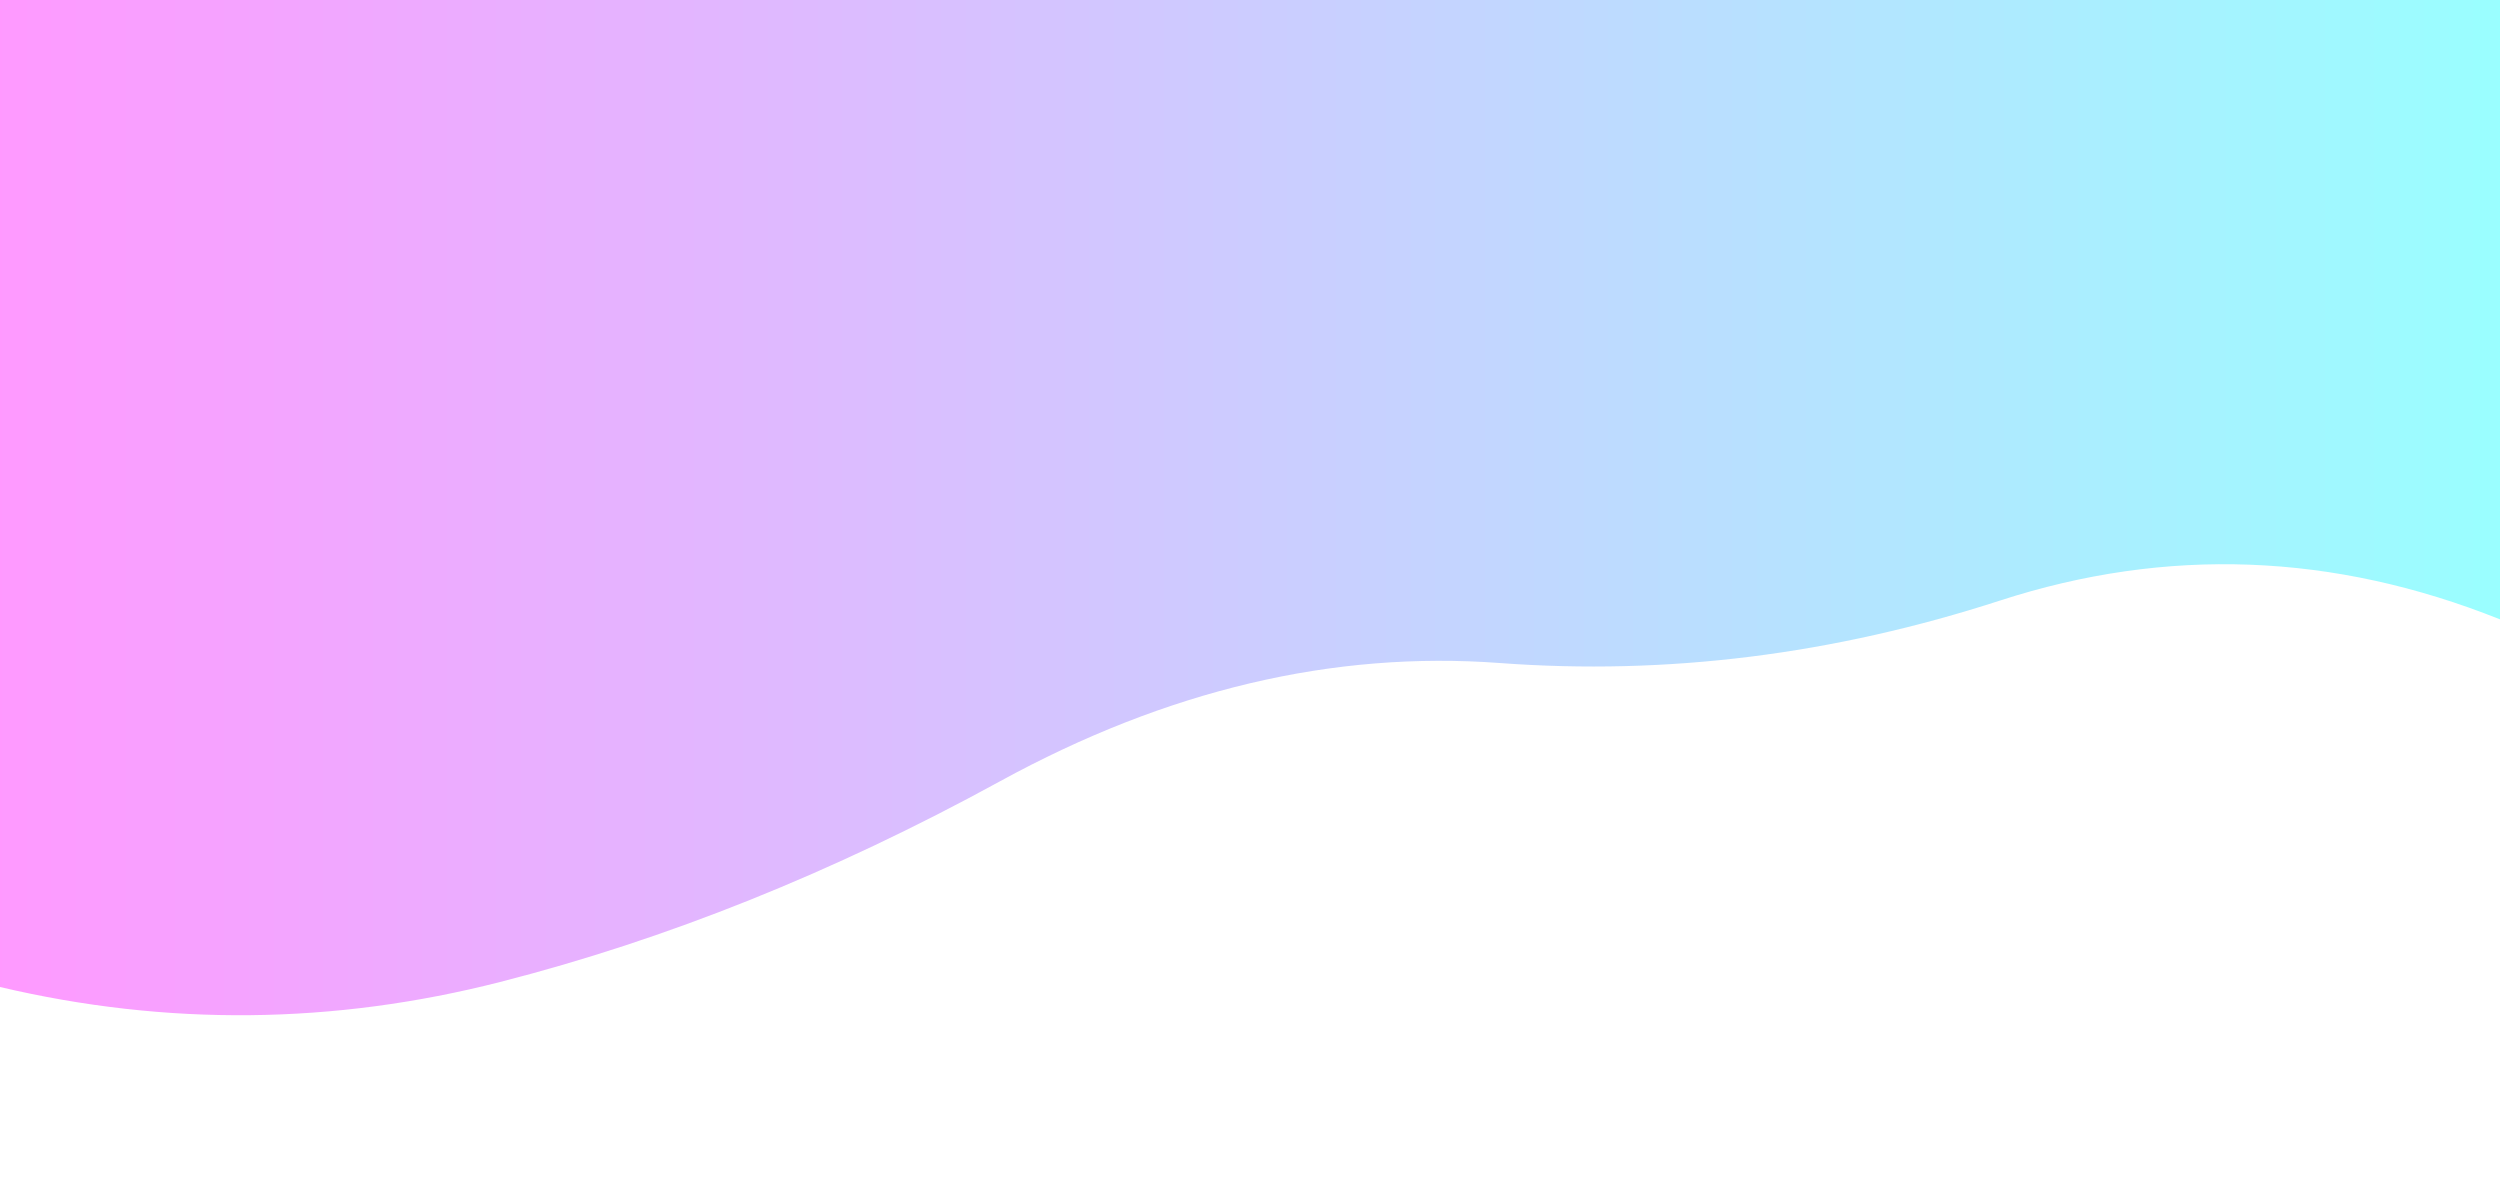 <?xml version="1.0" encoding="utf-8"?><svg xmlns="http://www.w3.org/2000/svg" xmlns:xlink="http://www.w3.org/1999/xlink" width="1024" height="488" preserveAspectRatio="xMidYMid" viewBox="0 0 1024 488" style="z-index:1;margin-right:-2px;display:block;background-repeat-y:initial;background-repeat-x:initial;background-color:rgb(255, 255, 255);animation-play-state:paused" ><g transform="" style="animation-play-state:paused" ><linearGradient id="lg-0.547049408266973" x1="0" x2="1" y1="0" y2="0" style="animation-play-state:paused" ><stop stop-color="#ff00ff" offset="0" style="animation-play-state:paused" ></stop>

  
<stop stop-color="#00ffff" offset="1" style="animation-play-state:paused" ></stop></linearGradient>
<path fill="url(#lg-0.547049408266973)" opacity="0.4" d="M 0 0 L 0 404.277 Q 102.4 428.384 204.8 402.234 T 409.6 320.017 T 614.4 271.58 T 819.2 245.989 T 1024 253.686 L 1024 0 Z" style="opacity:0.4;animation-play-state:paused" ></path></g></svg>